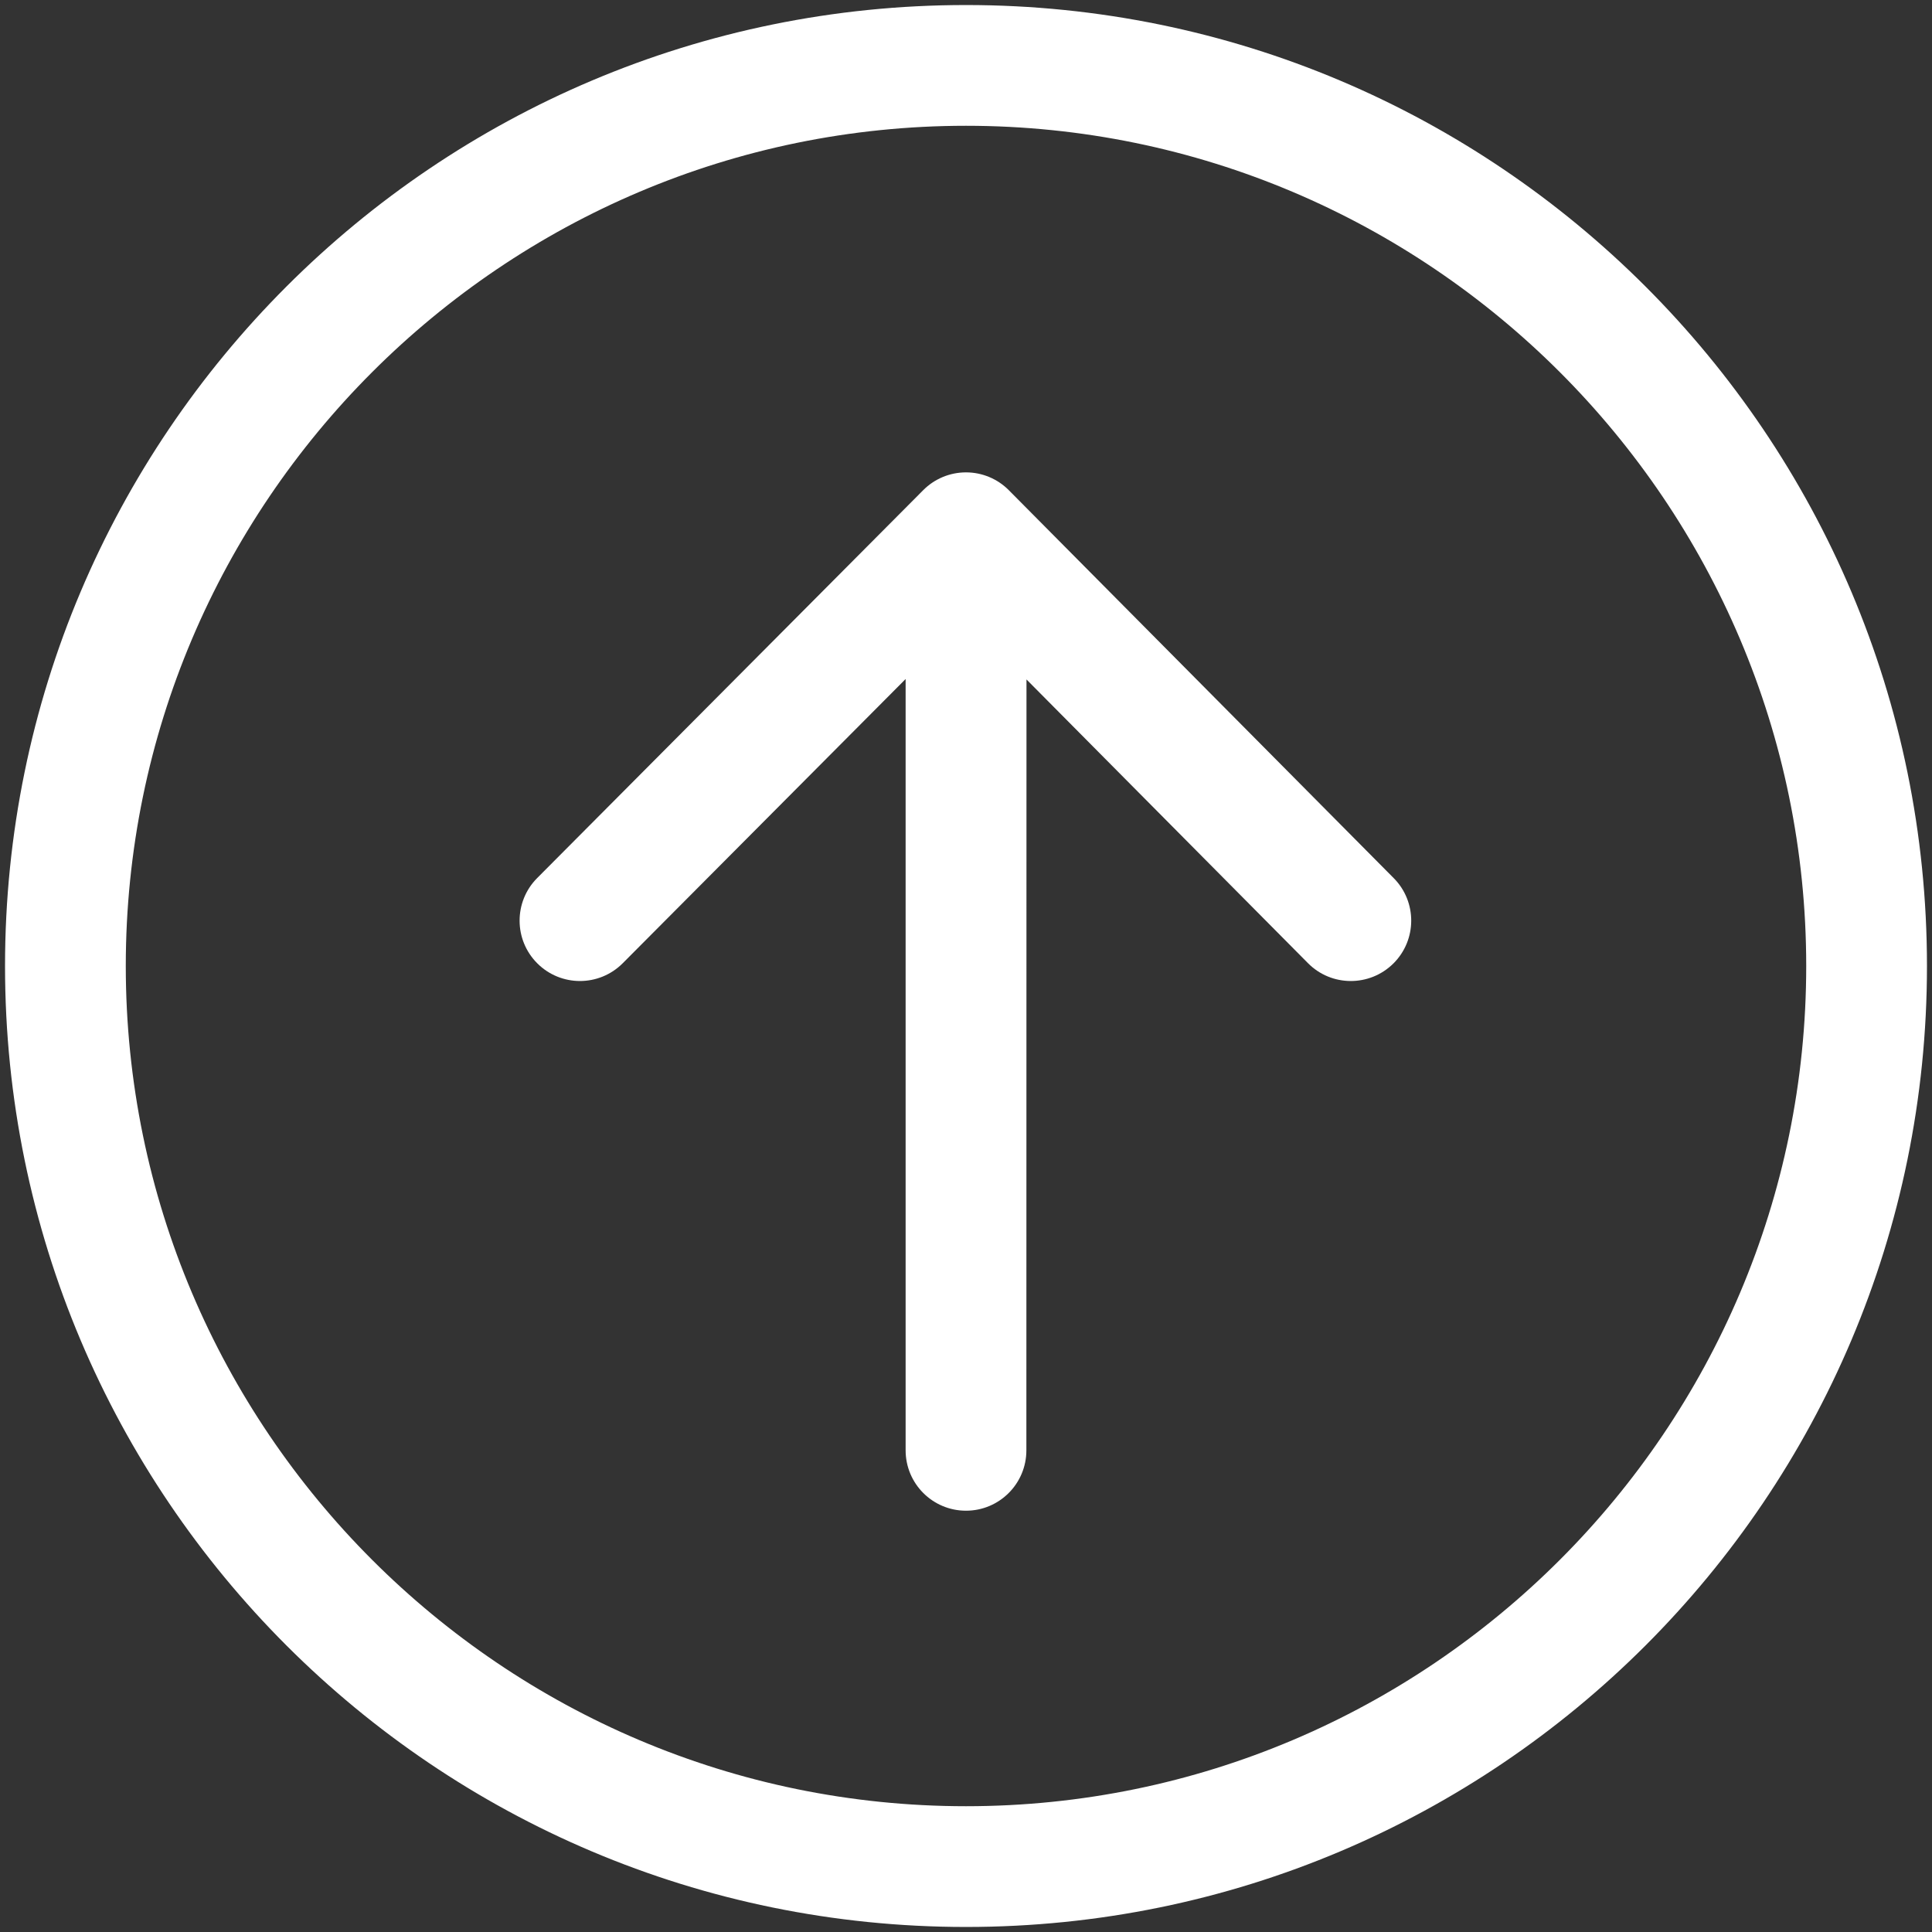 <svg version="1.1" id="Layer_1" xmlns="http://www.w3.org/2000/svg" xmlns:xlink="http://www.w3.org/1999/xlink" x="0px" y="0px" width="50px" height="50px" viewBox="0 0 48 48" enable-background="new 0 0 48 48" xml:space="preserve"><rect x="0" y="0" width="48" height="48" fill="#333333" stroke="none"/> <g> <path style="fill:#fff;" d="M24,3.125c11.511,0,20.875,9.364,20.875,20.875S35.511,44.875,24,44.875S3.125,35.511,3.125,24S12.489,3.125,24,3.125 M24,0.125C10.814,0.125,0.125,10.814,0.125,24S10.814,47.875,24,47.875S47.875,37.186,47.875,24S37.186,0.125,24,0.125L24,0.125z"></path> </g> <path style="fill:#fff;" d="M25.5,36.033c0,0.828-0.671,1.5-1.5,1.5s-1.5-0.672-1.5-1.5V16.87l-7.028,7.061c-0.293,0.294-0.678,0.442-1.063,0.442 c-0.383,0-0.766-0.146-1.058-0.437c-0.587-0.584-0.589-1.534-0.005-2.121l9.591-9.637c0.281-0.283,0.664-0.442,1.063-0.442 c0,0,0.001,0,0.001,0c0.399,0,0.783,0.16,1.063,0.443l9.562,9.637c0.584,0.588,0.58,1.538-0.008,2.122 c-0.589,0.583-1.538,0.58-2.121-0.008l-6.994-7.049L25.5,36.033z"></path> </svg>